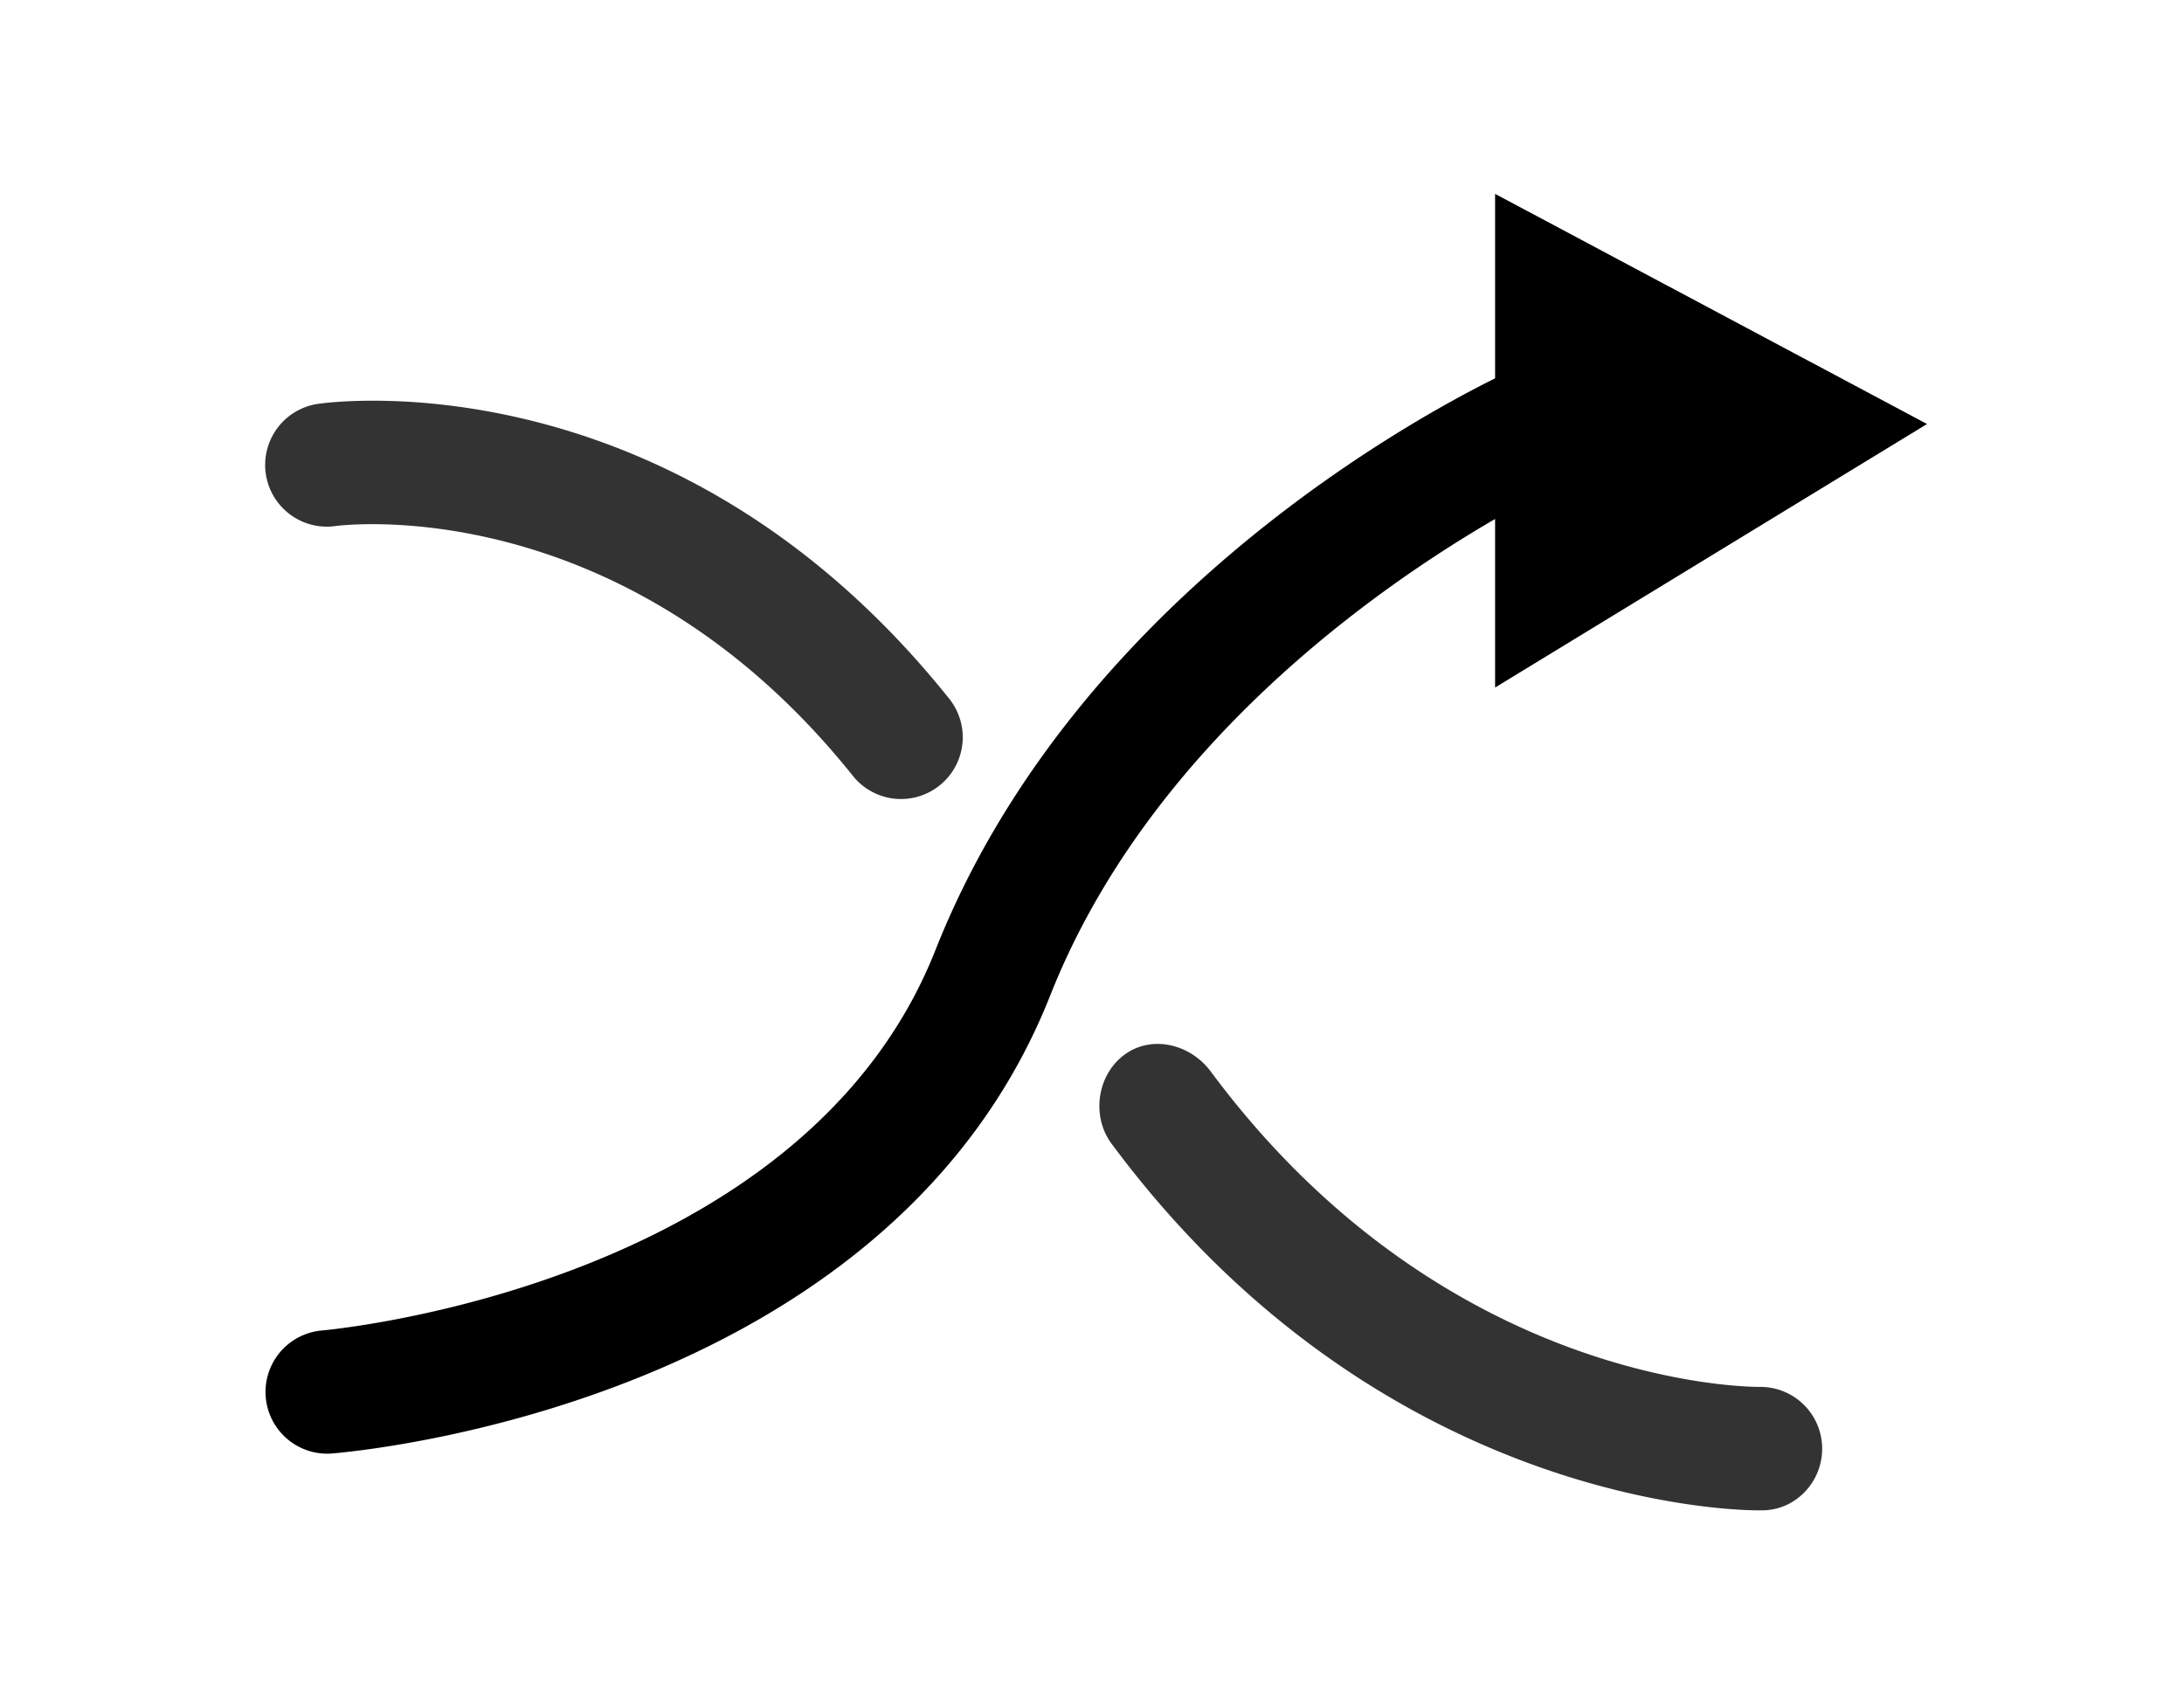 <?xml version="1.0" standalone="no"?><!DOCTYPE svg PUBLIC "-//W3C//DTD SVG 1.1//EN" "http://www.w3.org/Graphics/SVG/1.1/DTD/svg11.dtd"><svg t="1603261453851" class="icon" viewBox="0 0 1312 1024" version="1.1" xmlns="http://www.w3.org/2000/svg" p-id="9275" xmlns:xlink="http://www.w3.org/1999/xlink" width="41" height="32"><defs><style type="text/css"></style></defs><path d="M1057.493 833.35h-0.618c-7.96 0-189.918-1.31-329.557-189.547-12.236-16.438-35.423-22.198-51.886-10.011-16.463 12.211-19.899 36.955-7.688 53.418C823.674 897.422 1029.437 907.508 1056.01 907.508h2.571c20.393 0 36.486-17.452 36.041-37.845A37.104 37.104 0 0 0 1057.493 833.35zM201.787 316.051c1.73-0.173 171.996-23.088 310.548 150.12a37.005 37.005 0 0 0 52.108 5.784 37.079 37.079 0 0 0 5.784-52.108C405.375 213.713 199.661 241.398 190.96 242.684a37.079 37.079 0 0 0 10.827 73.367z" fill="#333333" p-id="9276"></path><path d="M898.153 311.848V413.123l259.478-158.351L898.153 116.492v110.841c-54.358 26.969-254.954 138.032-336.231 343.622-80.338 203.192-366.24 228.307-369.132 228.554a37.079 37.079 0 0 0 5.76 73.911c13.62-1.038 334.847-28.65 432.315-275.199C690.214 448.2 827.604 352.808 898.153 311.848z"  p-id="9277"></path></svg>